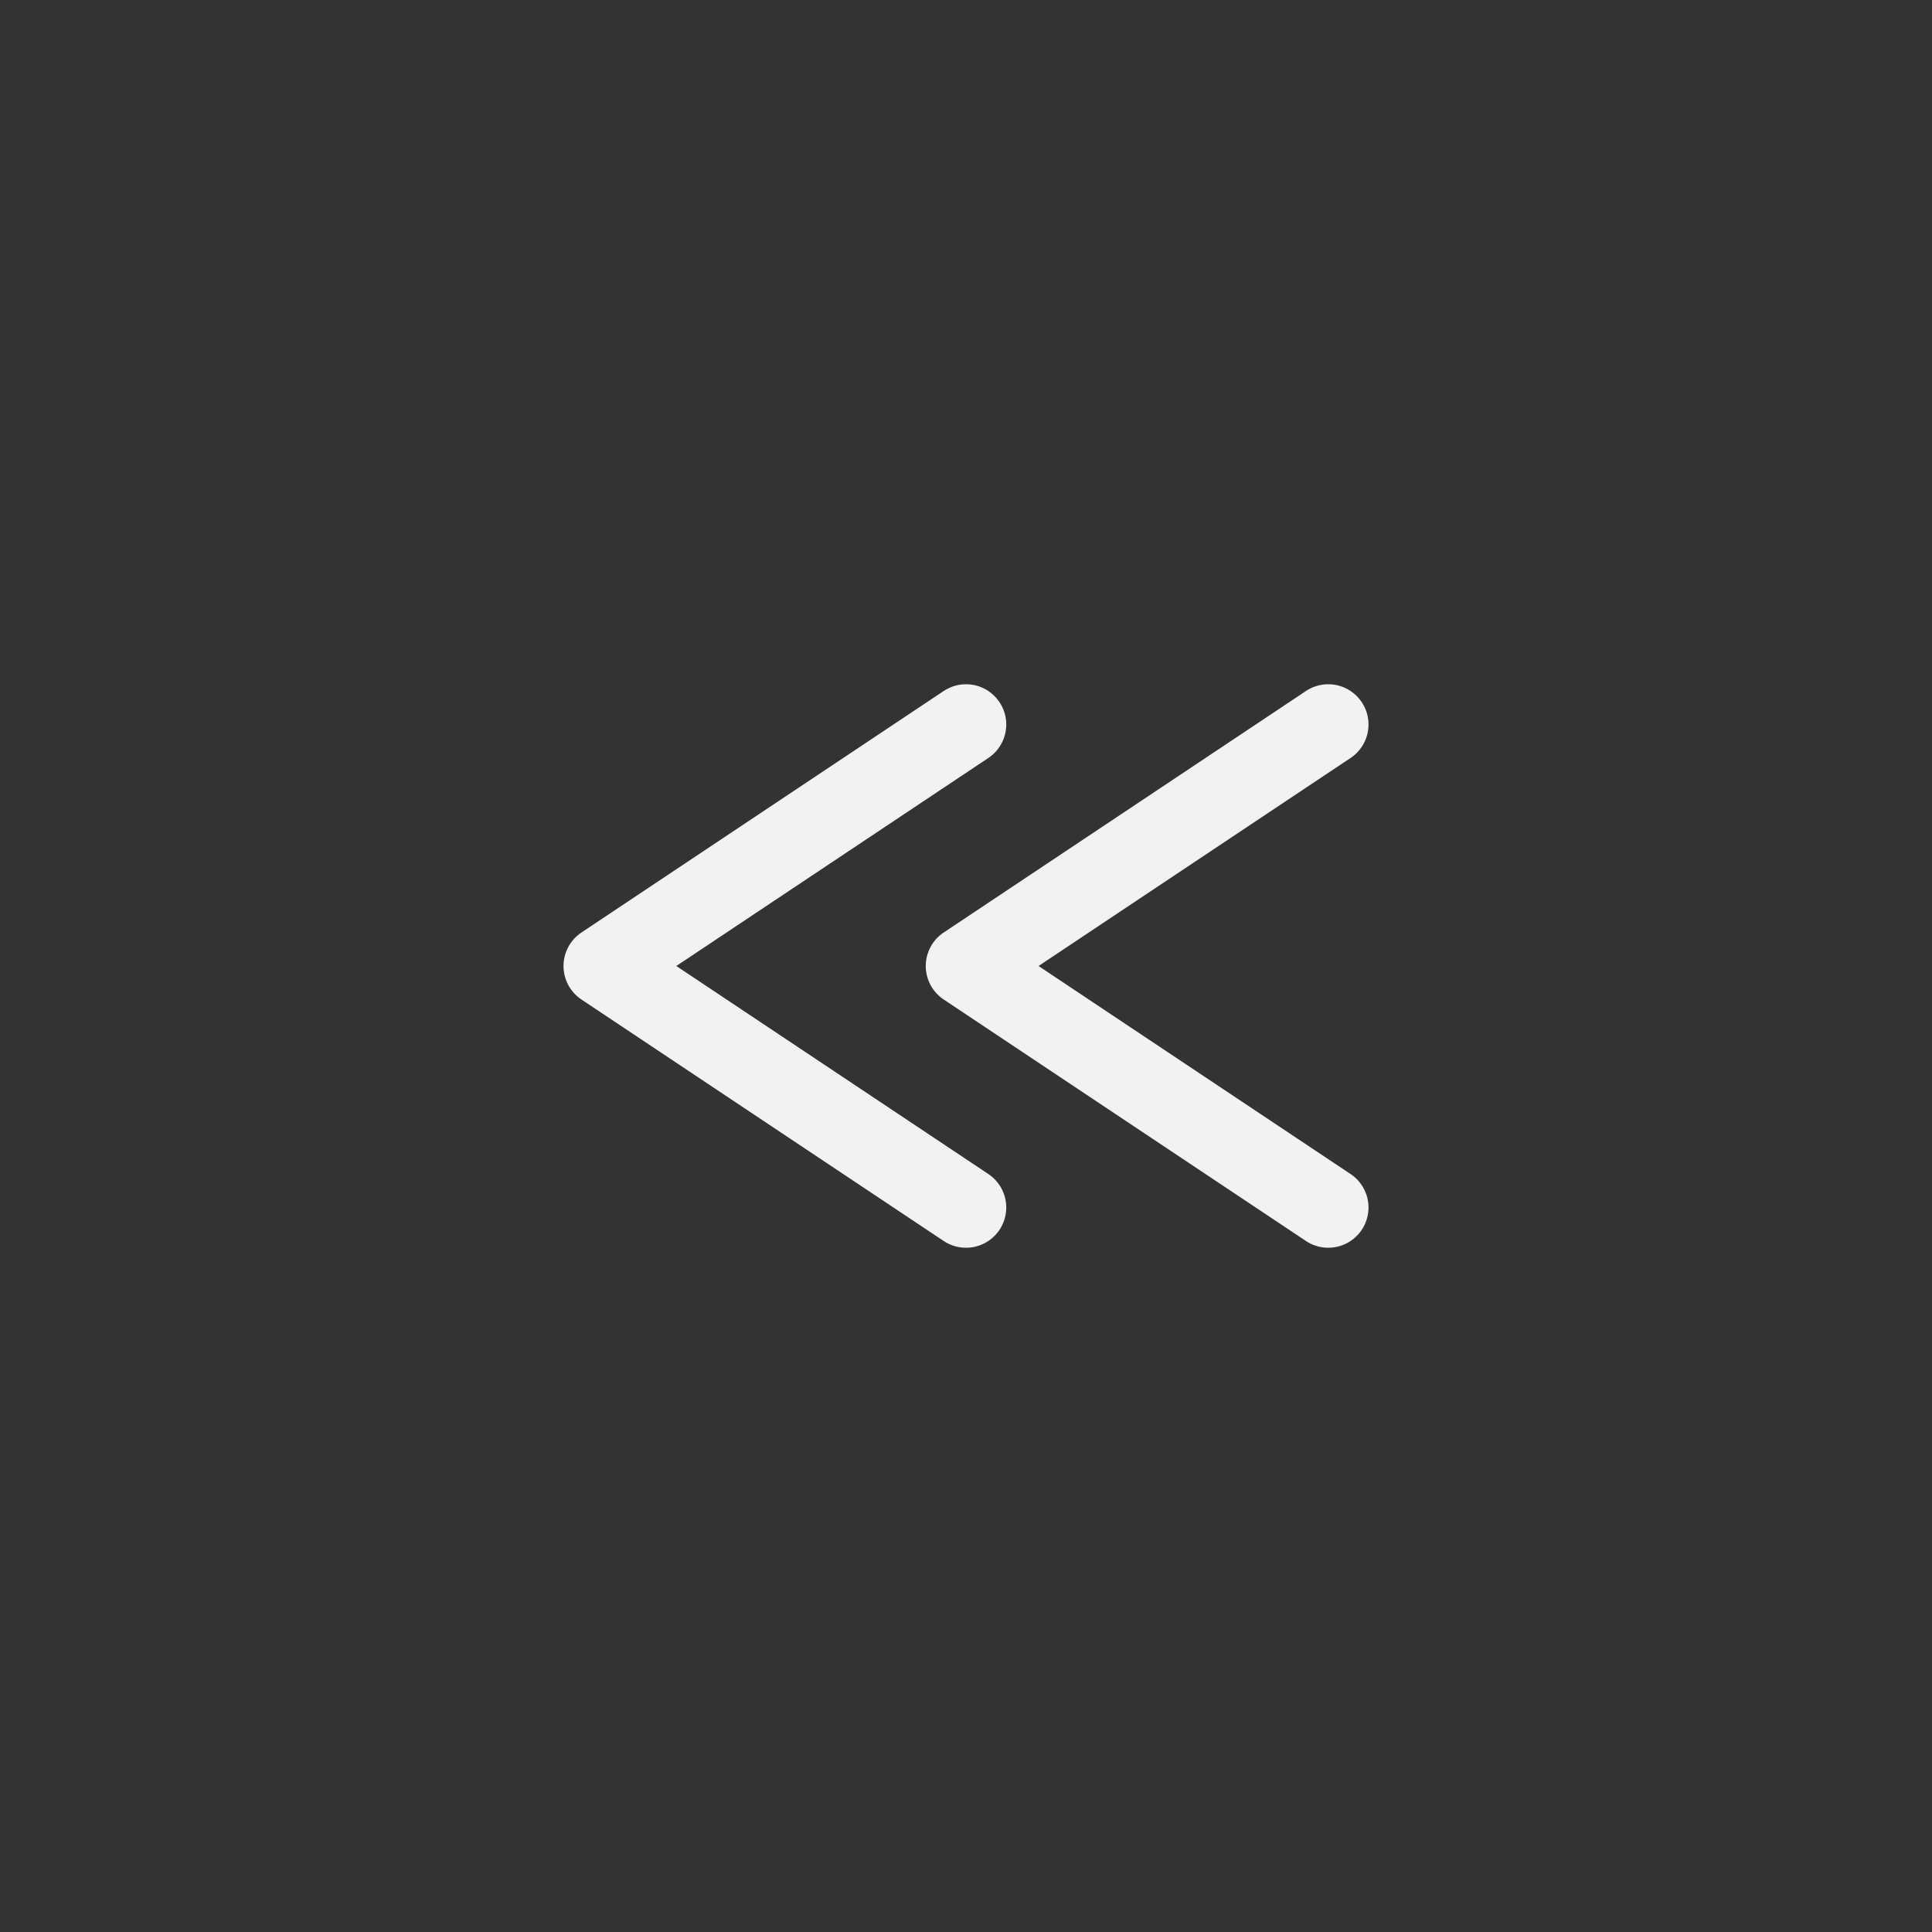 <svg width="48" height="48" viewBox="0 0 48 48" fill="none" xmlns="http://www.w3.org/2000/svg">
<rect x="0" y="0" width="48" height="48" fill="#333333" stroke="none"/>
<path d="M24 18L15 24L24 30" stroke="#F2F2F2" stroke-width="2" stroke-linecap="round" stroke-linejoin="round"/>
<path d="M33 18L24 24L33 30" stroke="#F2F2F2" stroke-width="2" stroke-linecap="round" stroke-linejoin="round"/>
</svg>
